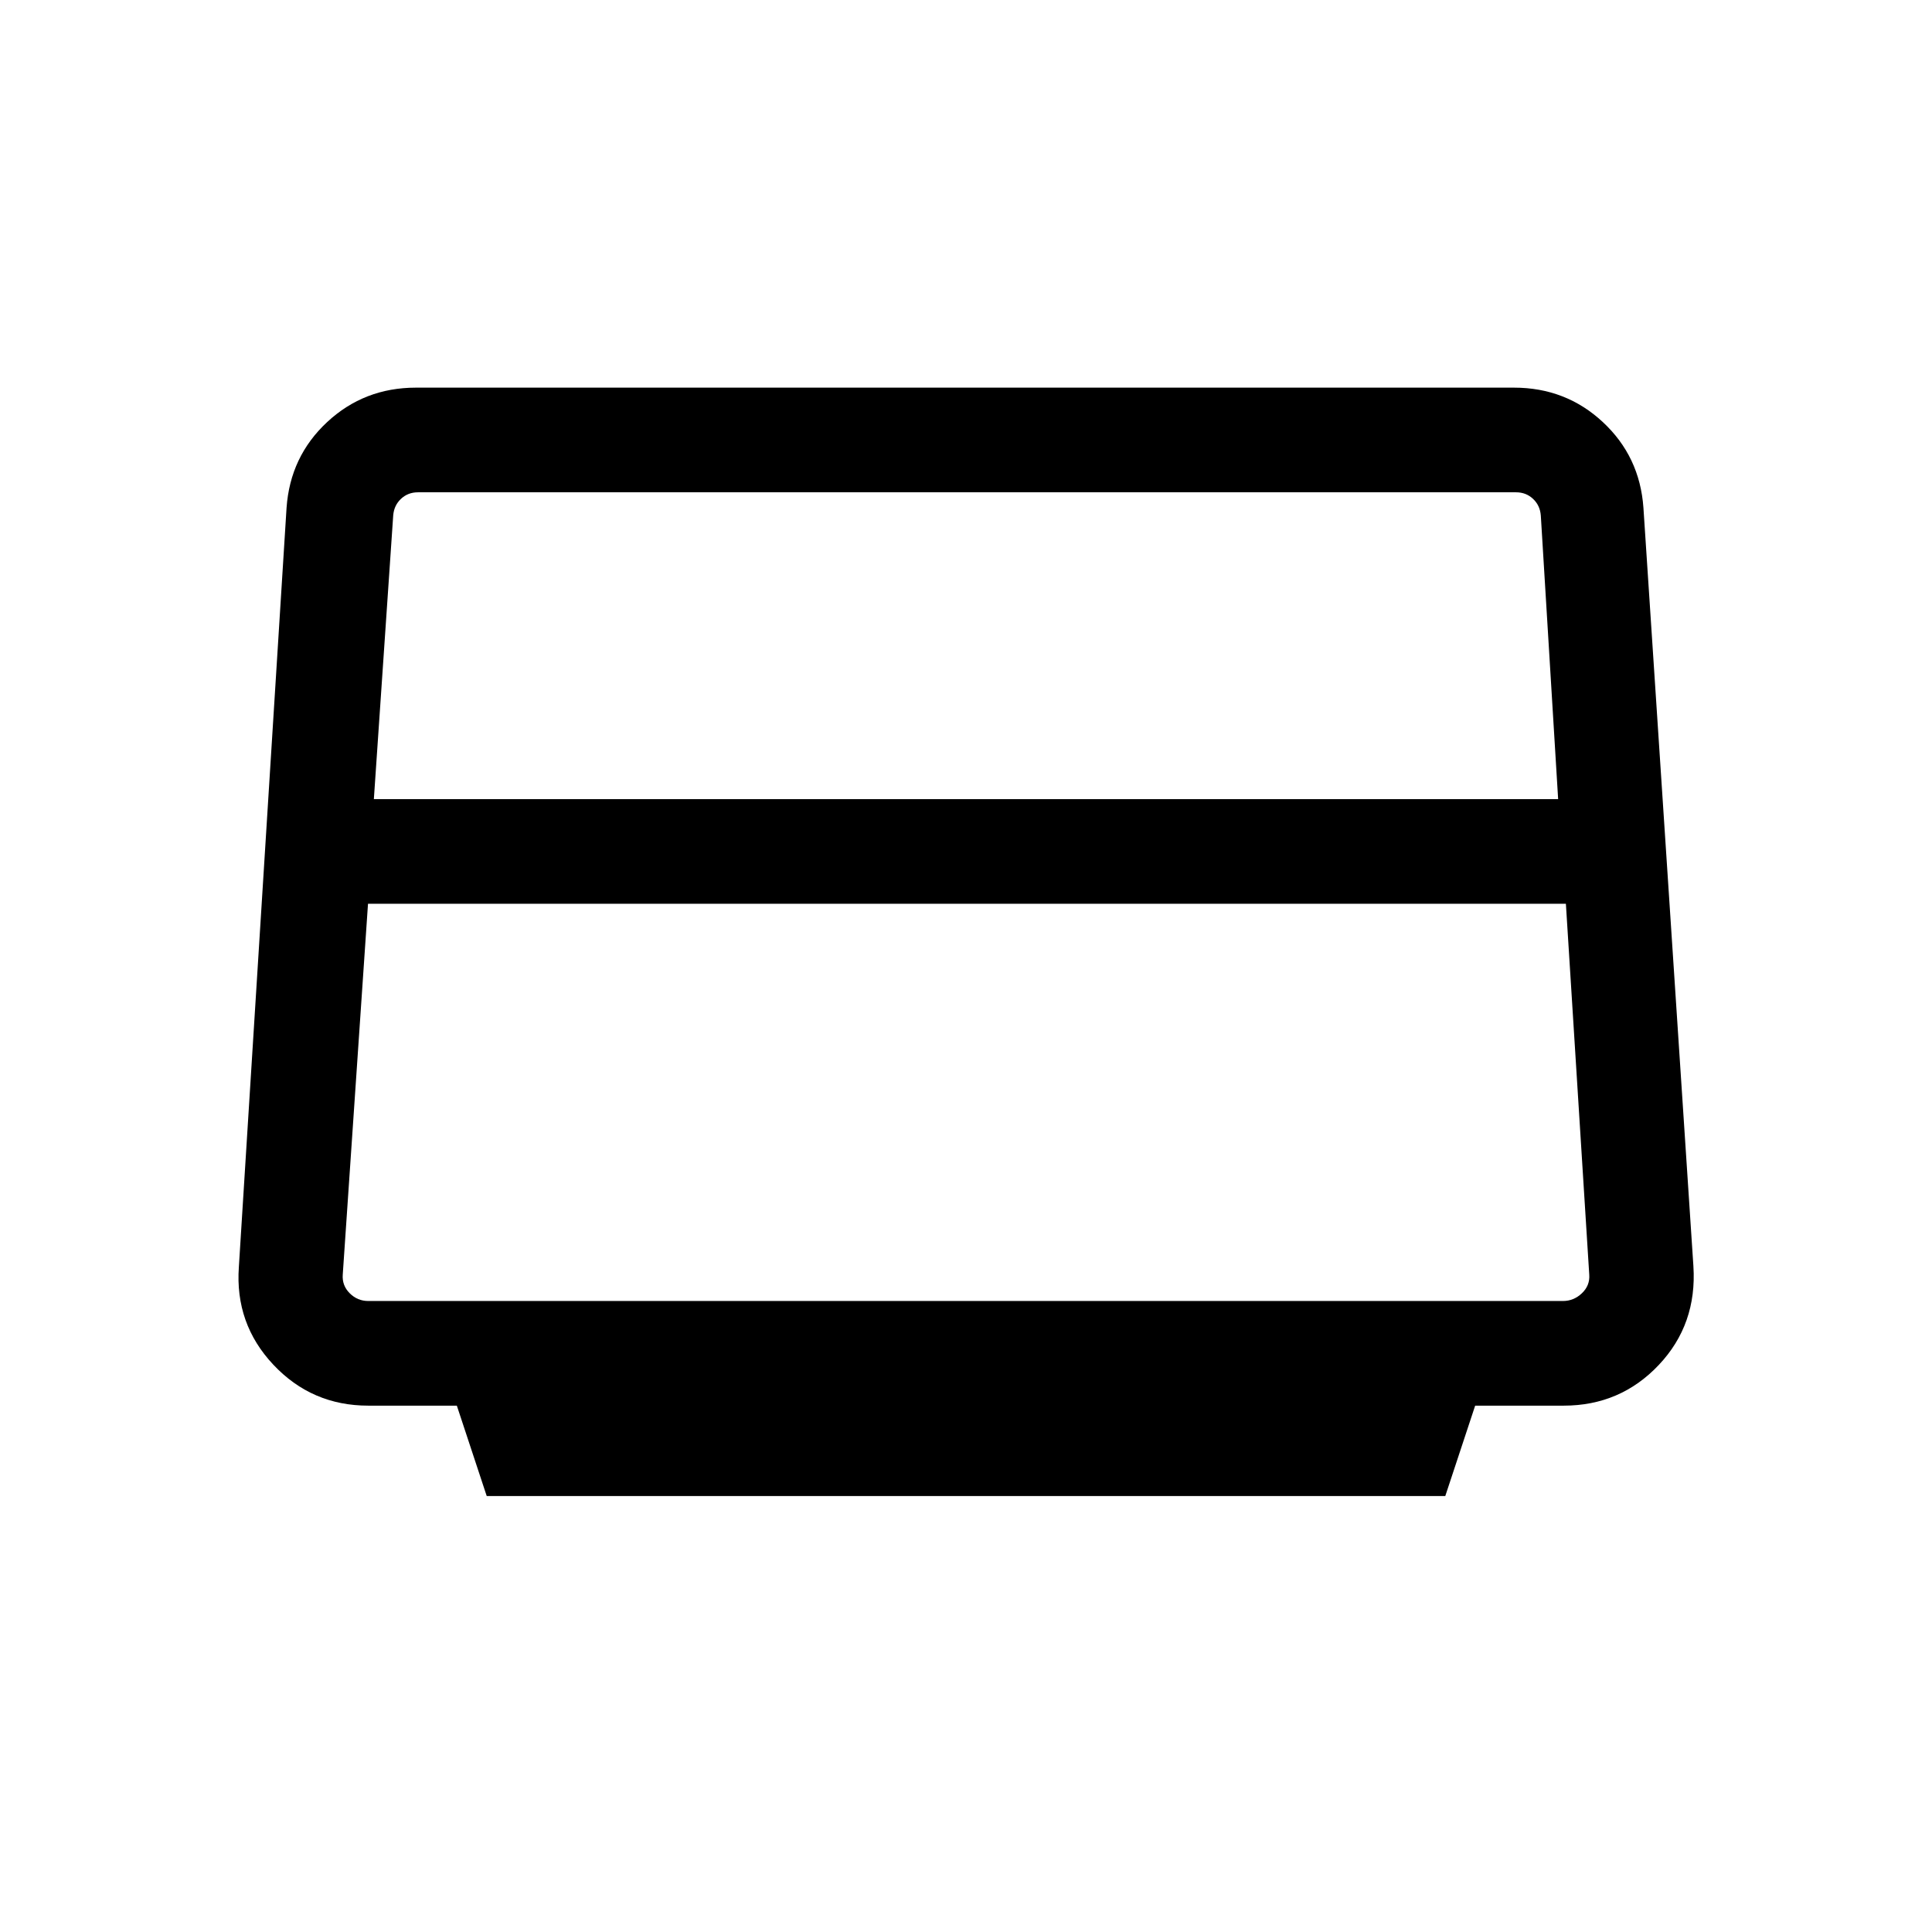 <svg xmlns="http://www.w3.org/2000/svg" height="20" viewBox="0 -960 960 960" width="20"><path d="M185.77-562.92h588.46l-8.61-140.92q-.39-5.01-3.85-8.27-3.46-3.27-8.46-3.27H207.69q-5 0-8.46 3.27-3.46 3.26-3.85 8.27l-9.61 140.92ZM183-313.54h593.61q5.39 0 9.43-3.85 4.04-3.84 3.65-9.23l-11.61-184.3H182.86l-12.55 184.3q-.39 5.39 3.46 9.23 3.85 3.85 9.23 3.85Zm58.85 96.92L227-261.54h-44q-28.04 0-47.17-20.34-19.14-20.34-17.14-48.58l23.7-377.23q1.8-25.51 20.19-42.6t44.11-17.09h545.62q25.72 0 44.11 17.09t20.19 42.6l24.83 376.81q1.87 28.96-17.23 49.15-19.09 20.19-47.21 20.19h-44l-14.85 44.92h-476.3Z"/></svg>